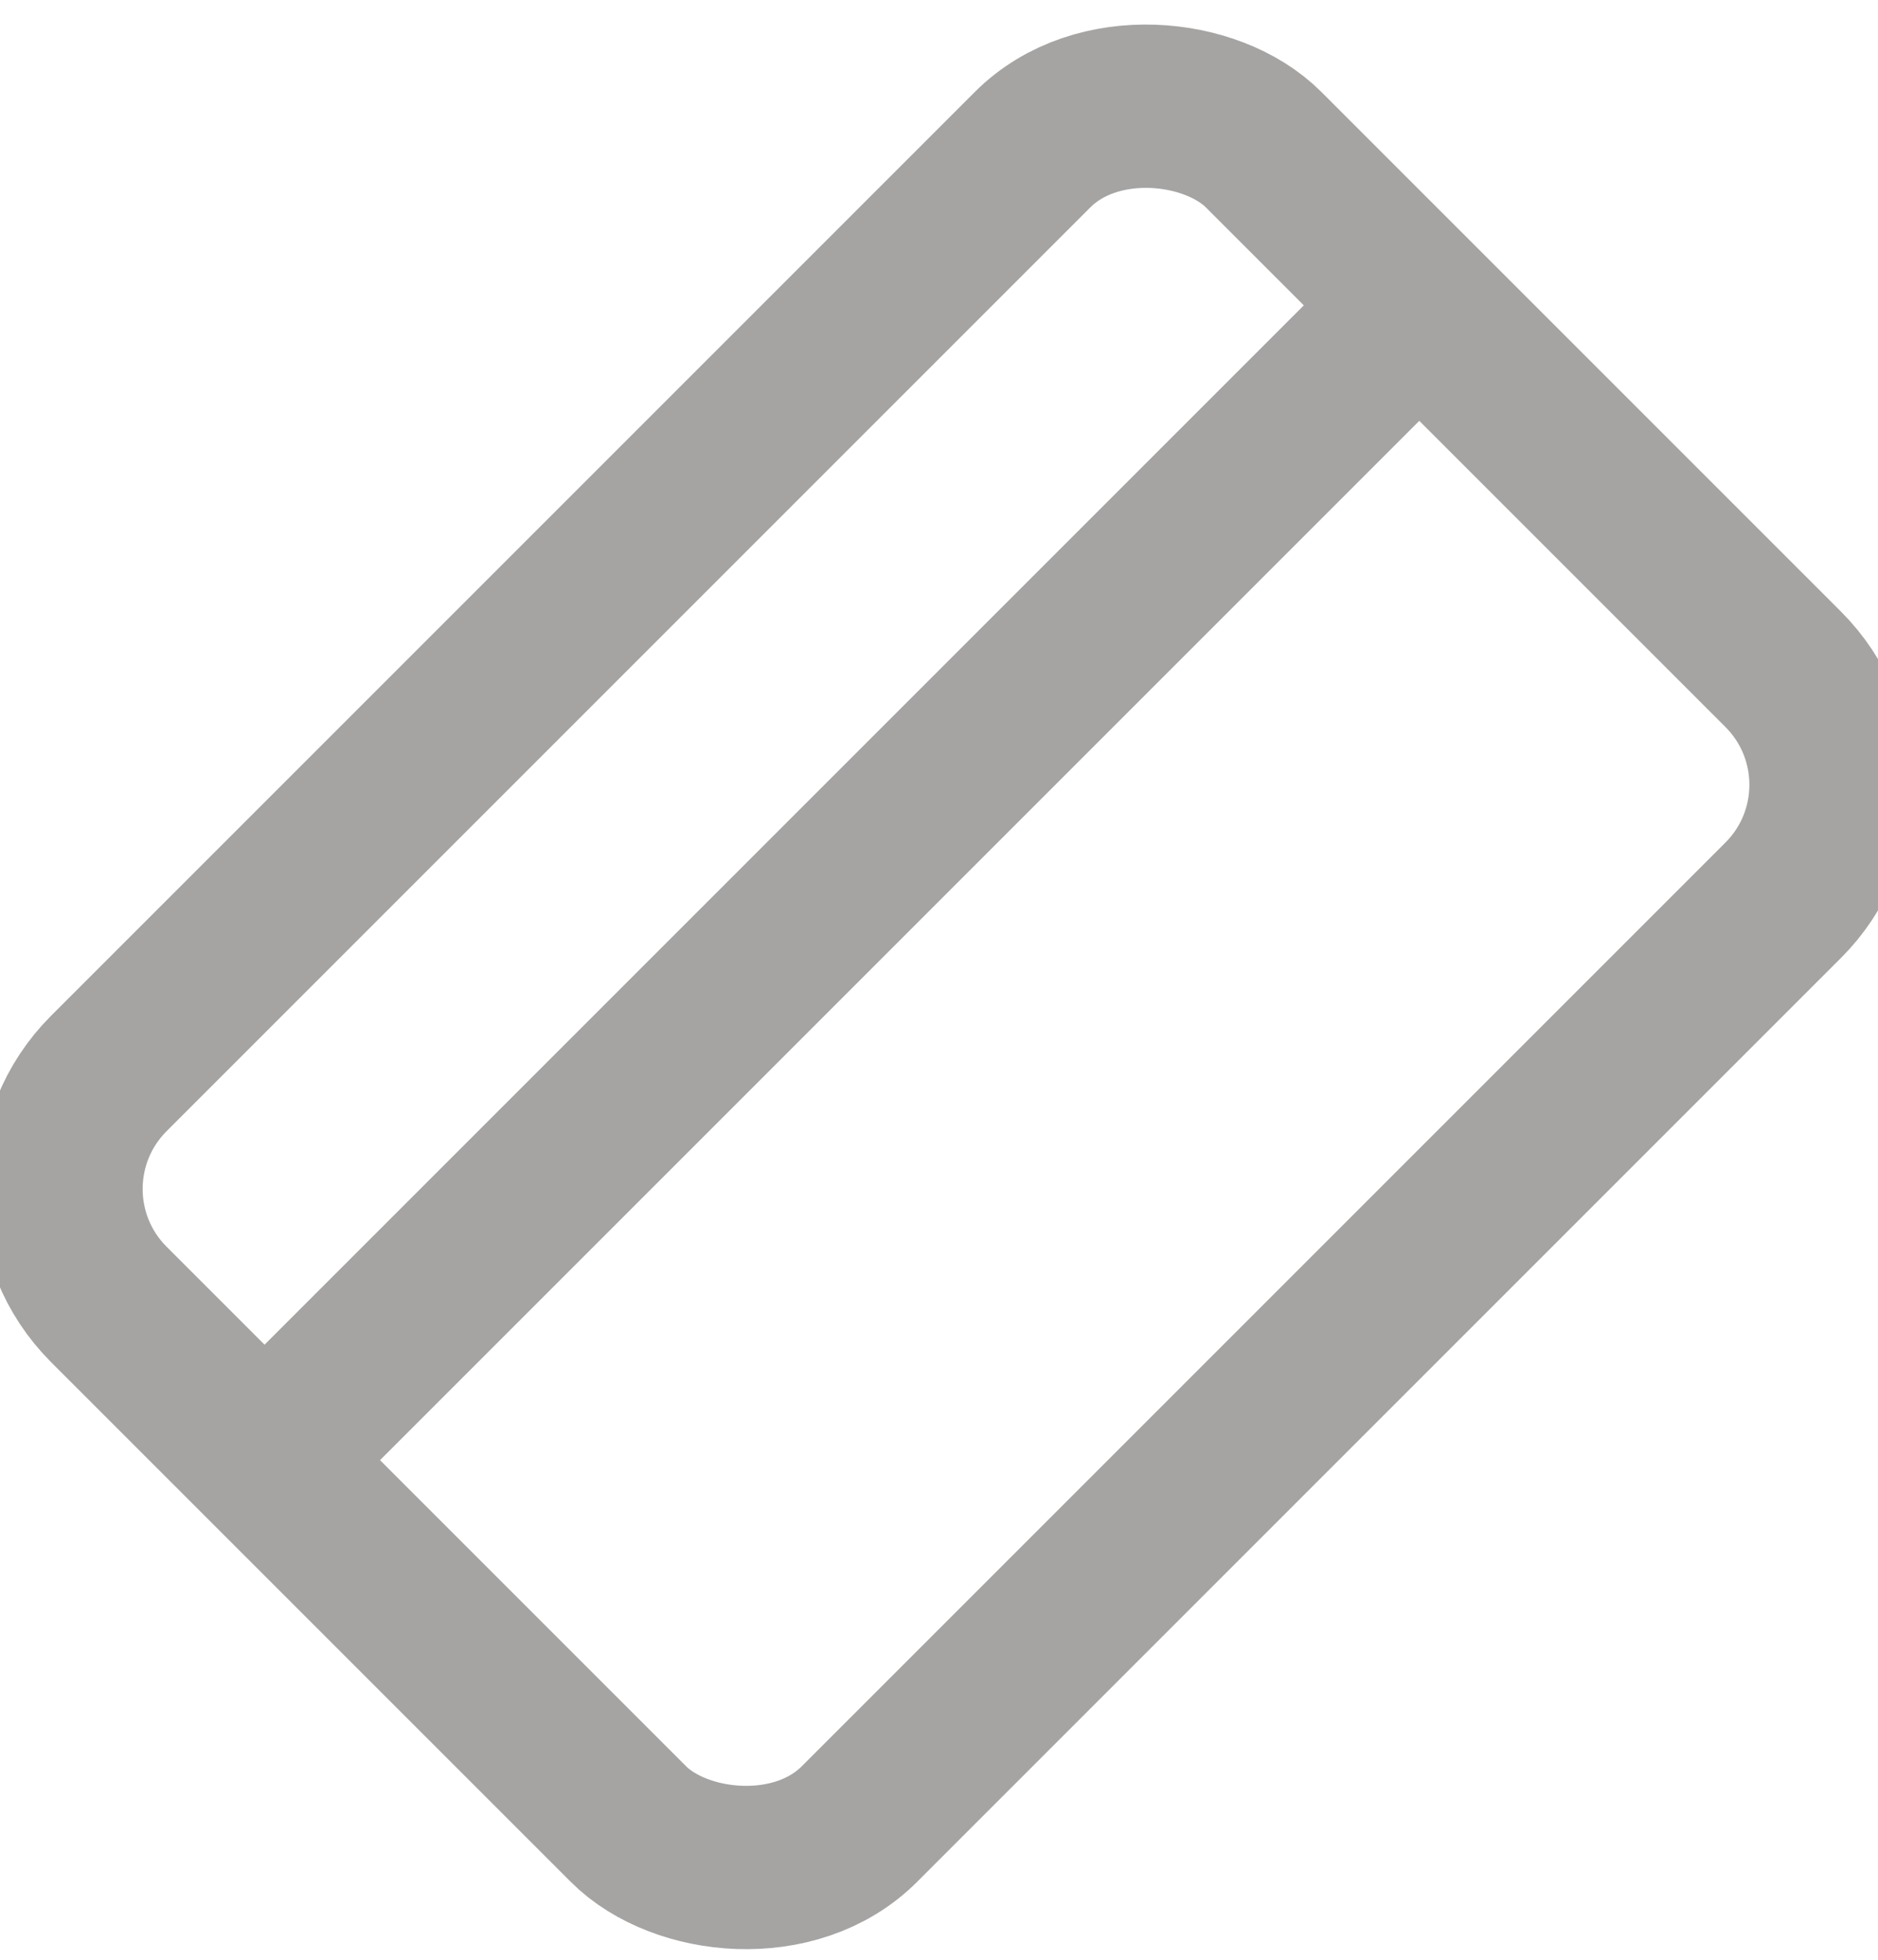 <?xml version="1.0" encoding="UTF-8"?>
<svg width="23px" height="24px" viewBox="0 0 23 24" version="1.1" xmlns="http://www.w3.org/2000/svg" xmlns:xlink="http://www.w3.org/1999/xlink">
    <!-- Generator: Sketch 47.1 (45422) - http://www.bohemiancoding.com/sketch -->
    <title>card</title>
    <desc>Created with Sketch.</desc>
    <defs></defs>
    <g id="Page-1" stroke="none" stroke-width="1" fill="none" fill-rule="evenodd">
        <g id="Artboard" transform="translate(-73, 0)" stroke="#A5A4A3" stroke-width="2">
            <g id="card" transform="translate(84.354, 12.439) rotate(-45) translate(-84.354, -12.439) translate(74.354, 6.439)">
                <rect id="Rectangle" x="0.414" y="-0.586" width="20" height="13" rx="2"></rect>
                <path d="M0.661,4.111 L19.661,4.111" id="Line" stroke-linecap="round"></path>
            </g>
        </g>
    </g>
</svg>